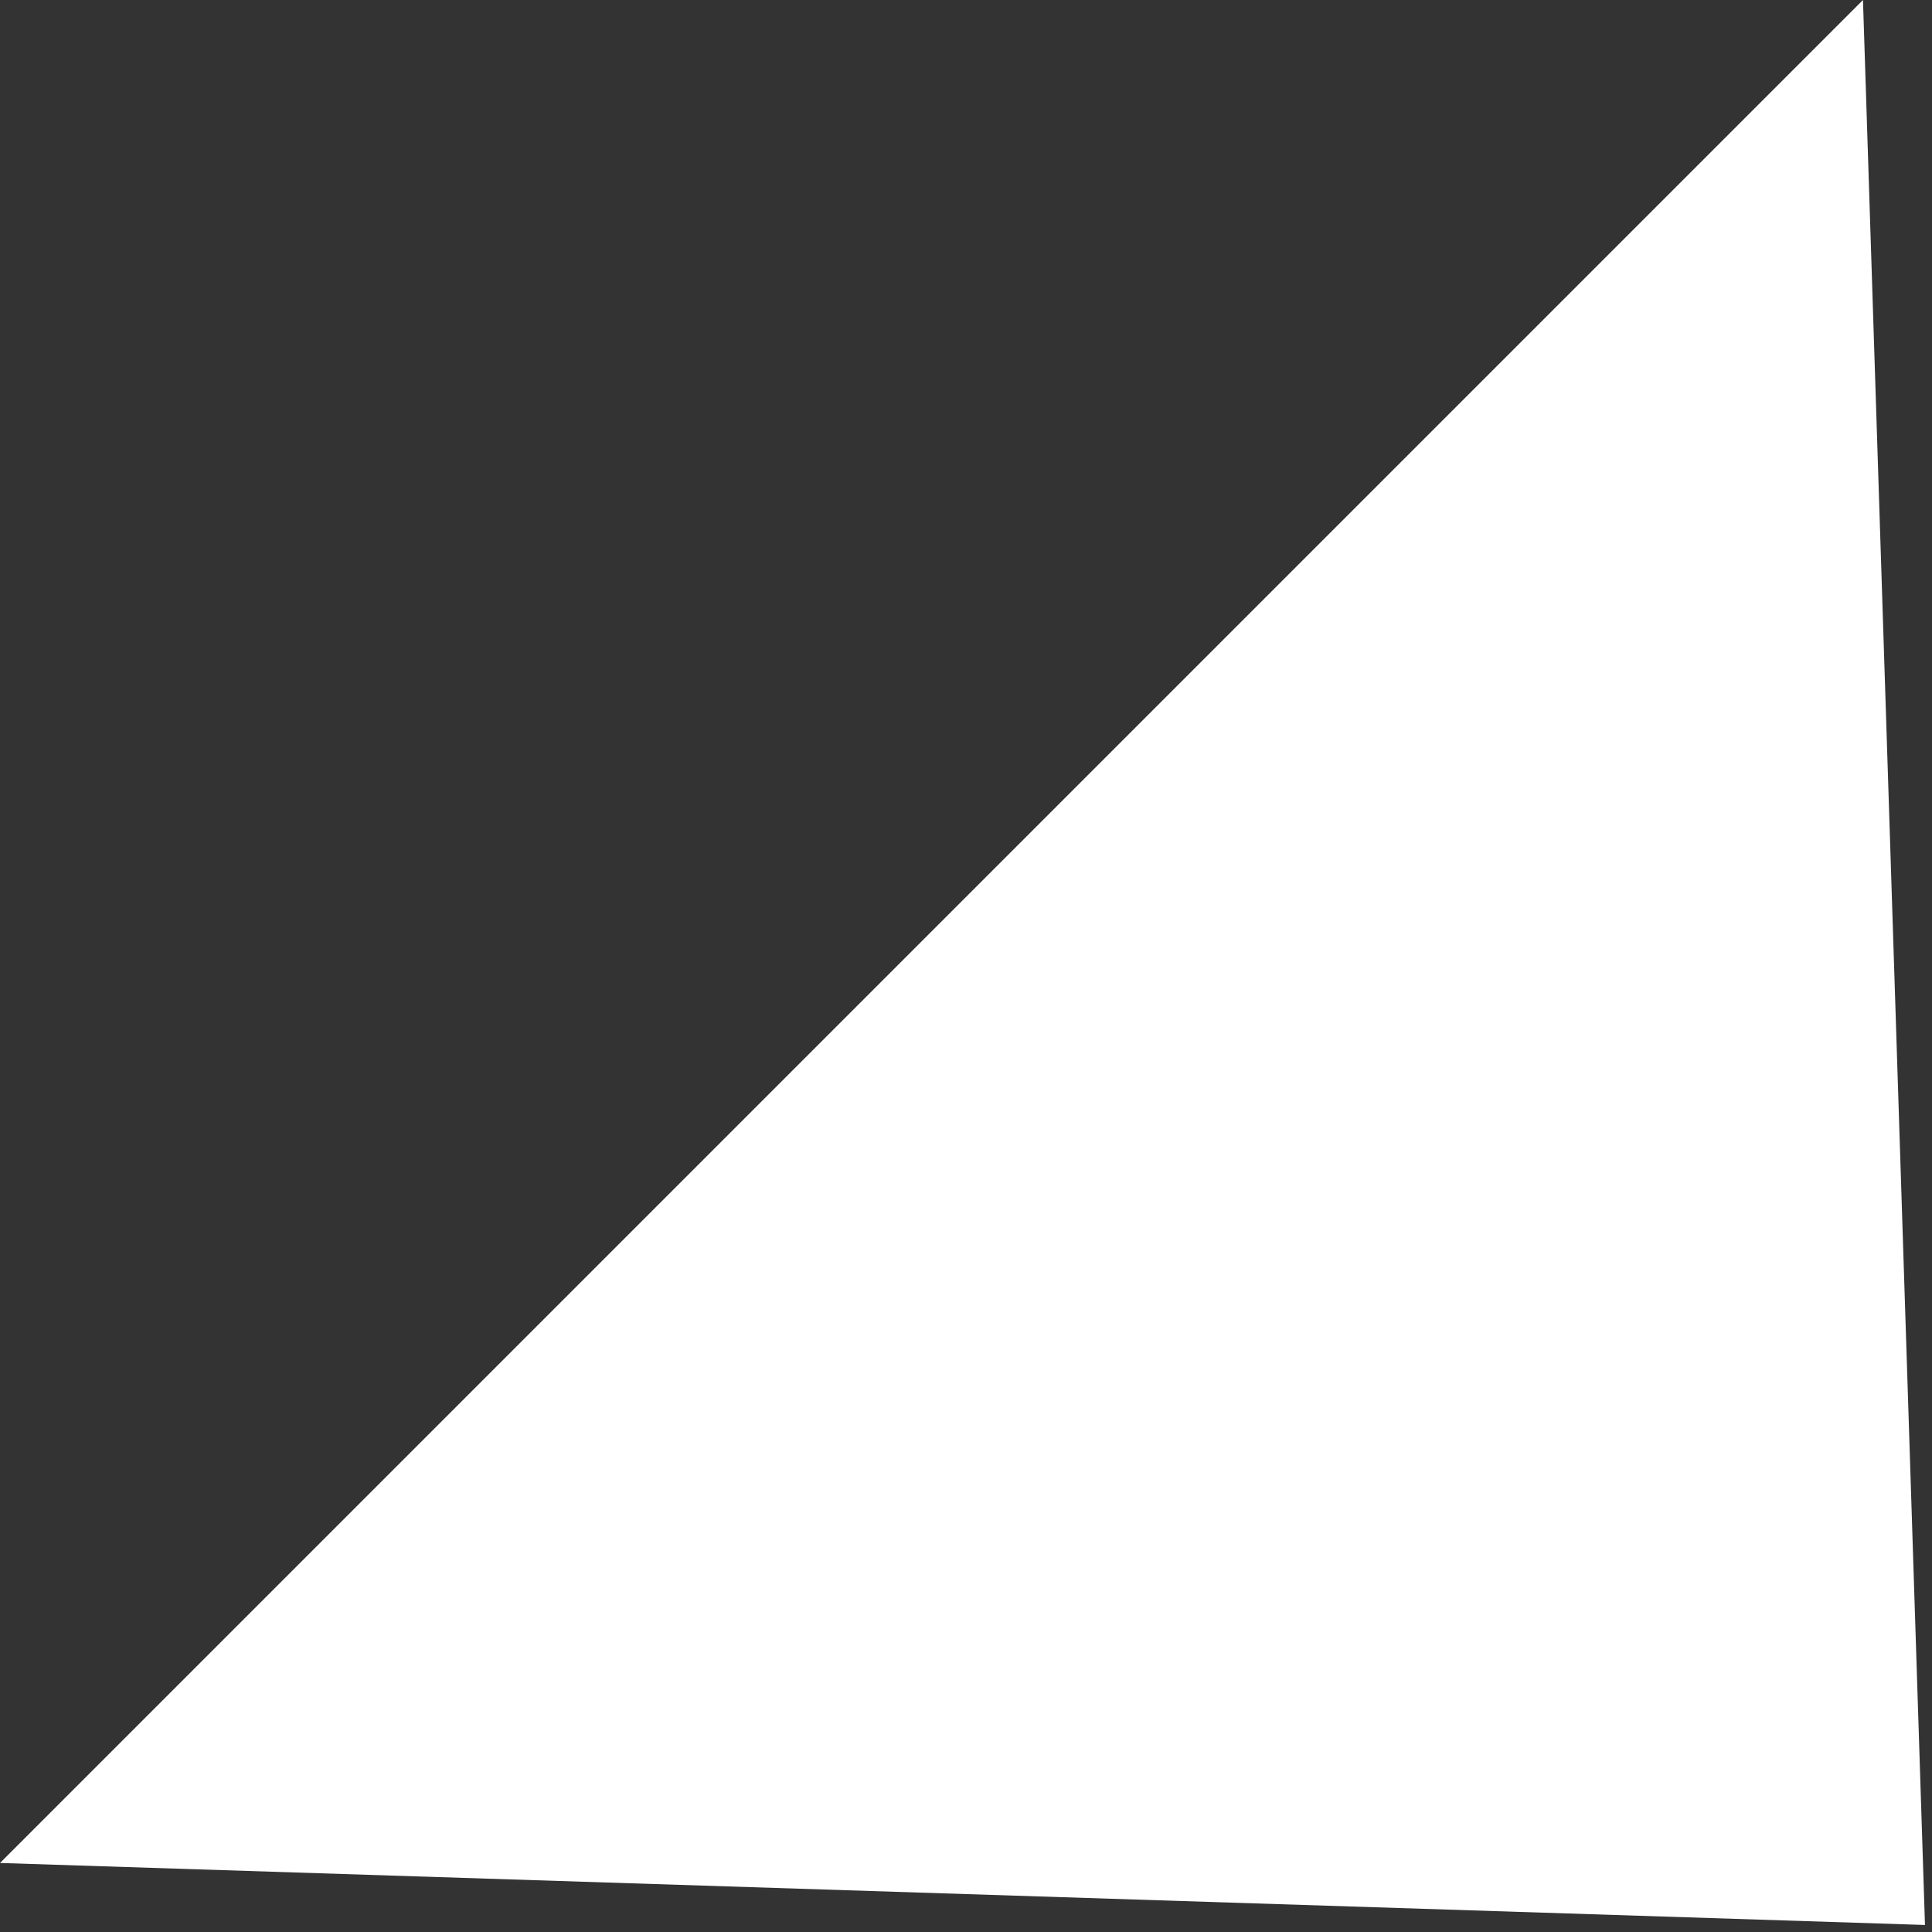 <svg width="11" height="11" viewBox="0 0 11 11" fill="none" xmlns="http://www.w3.org/2000/svg">
<rect x="0" y="0" width="11" height="11" fill="#333333" stroke="none"/>
<path d="M10.607 -3.41535e-05L0 10.607L10.96 10.96L10.607 -3.41535e-05Z" fill="white"/>
</svg>
